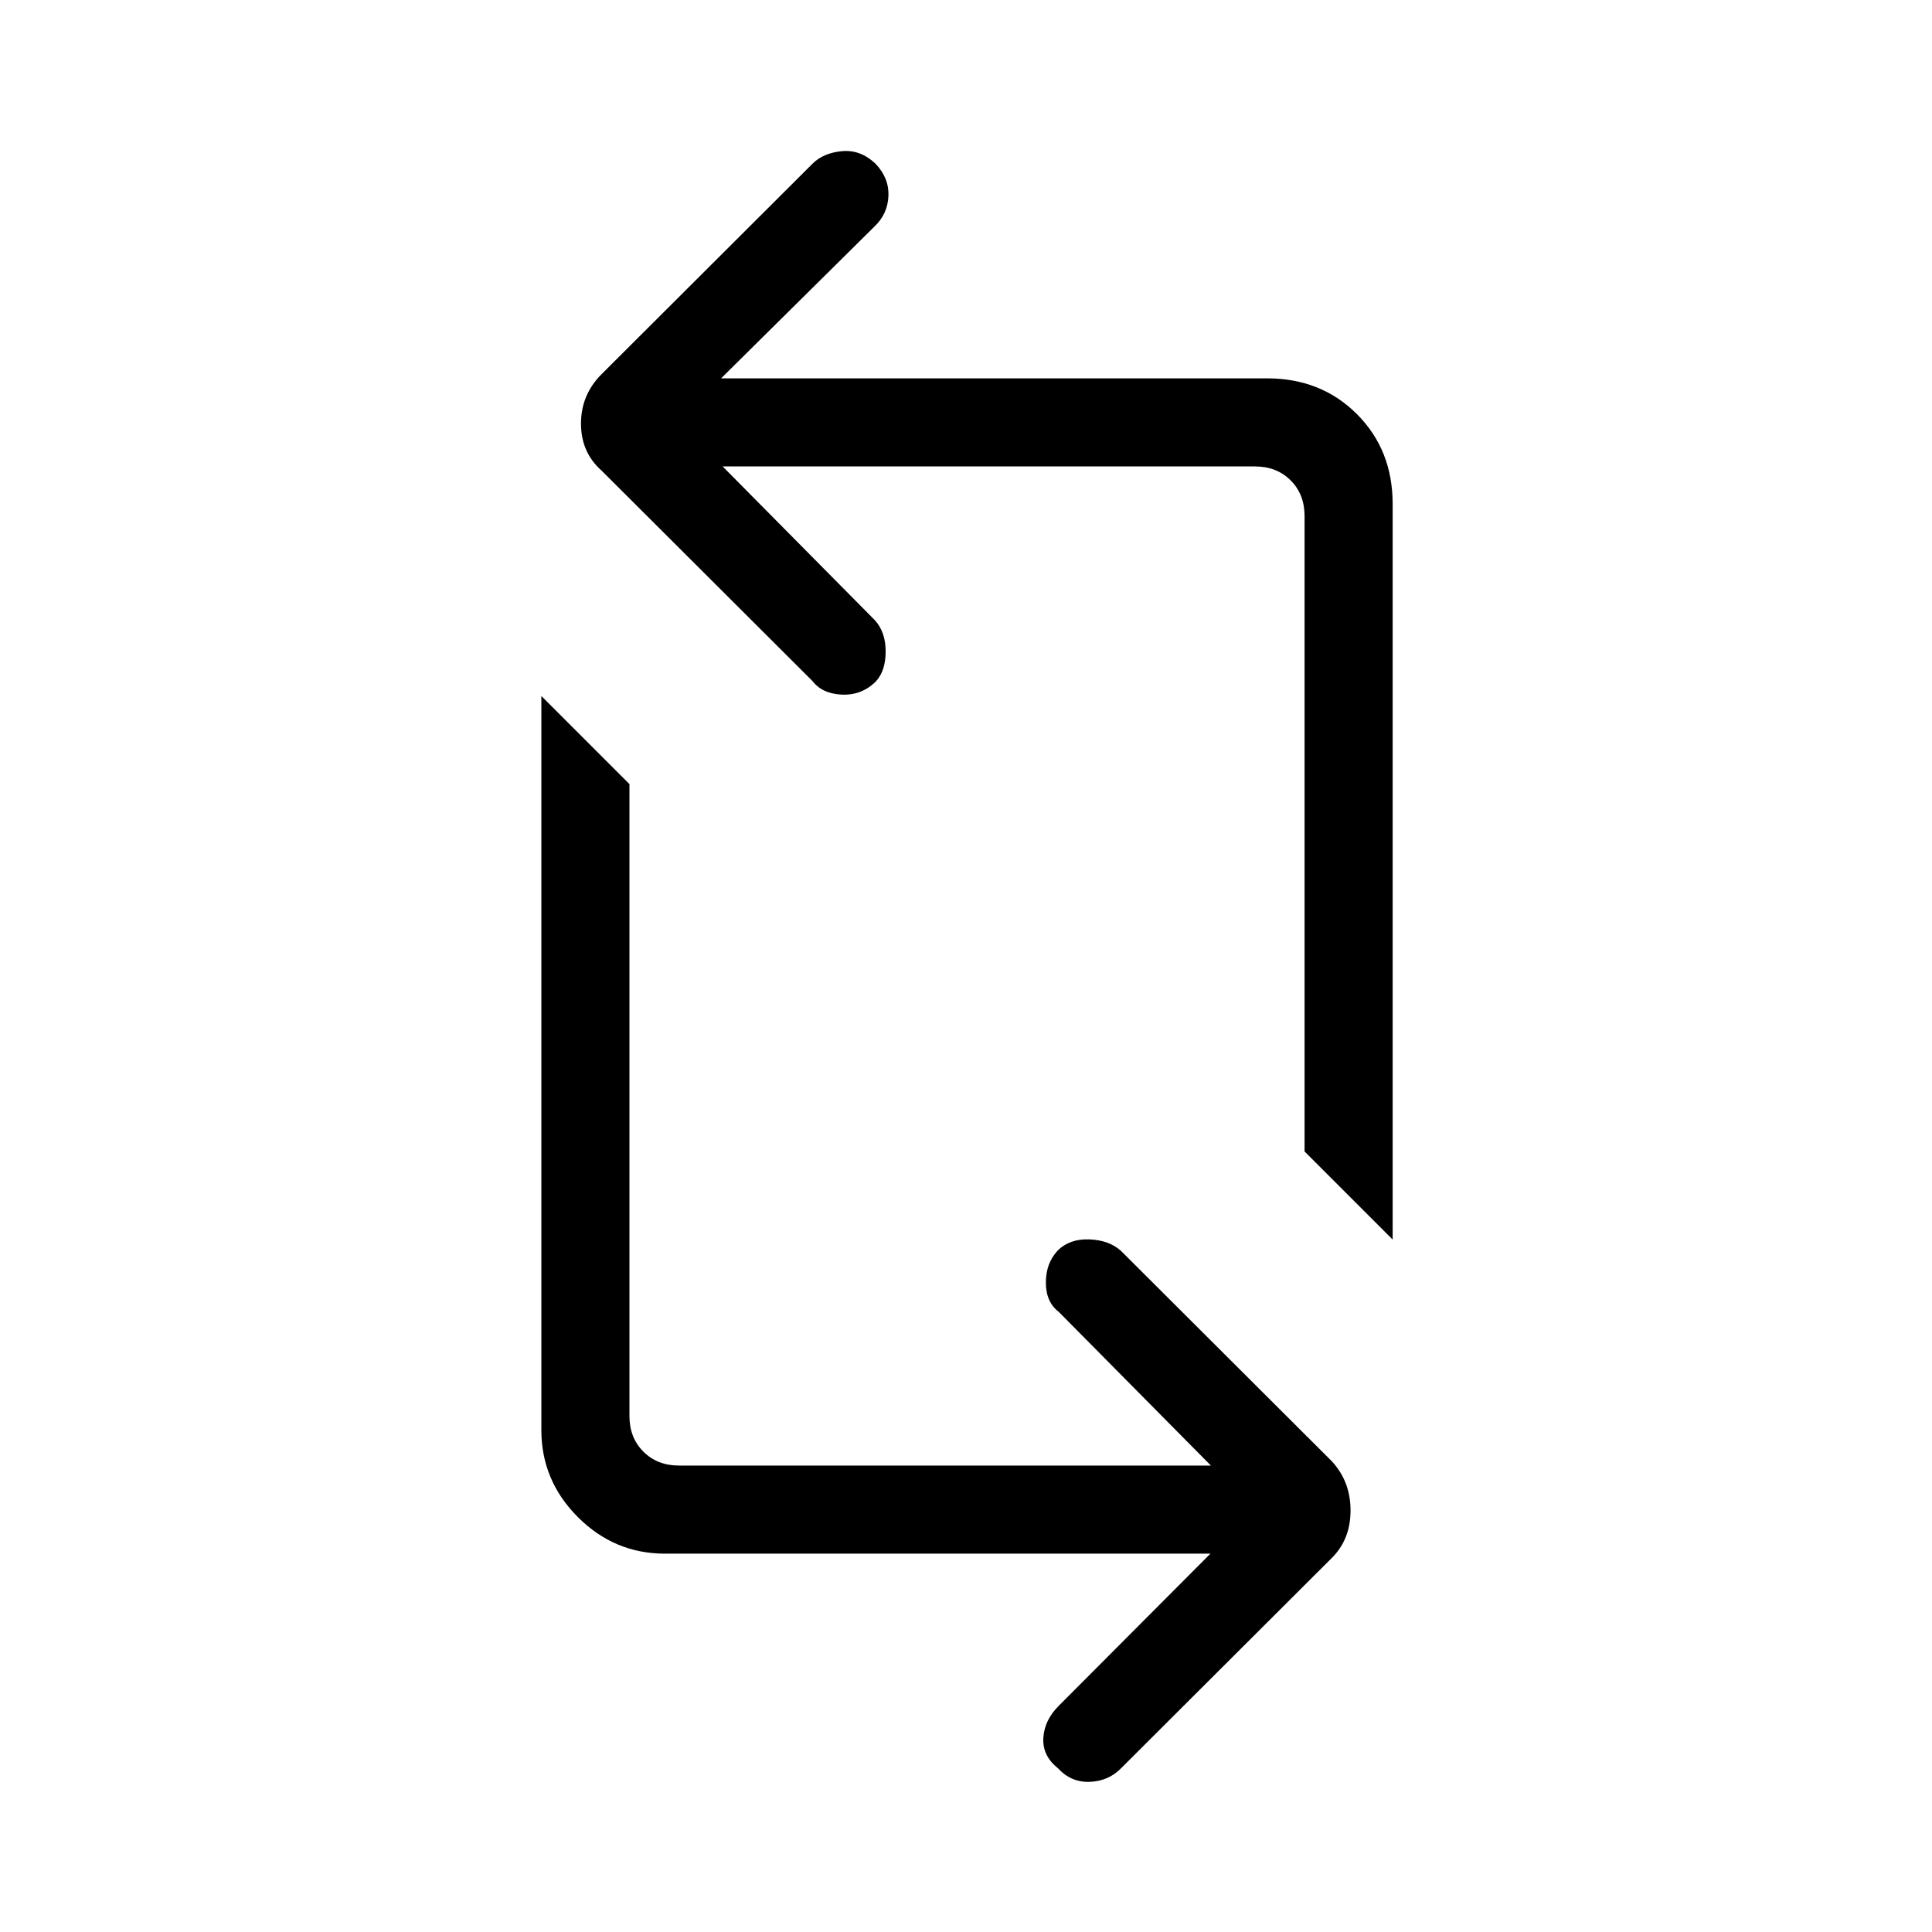<svg xmlns="http://www.w3.org/2000/svg" height="48" viewBox="0 -960 960 960" width="48"><path d="M601.461-188H330.384q-25.083 0-43.234-18.15Q269-224.301 269-249.384v-364.77l43.769 43.769v314.001q0 10.769 6.923 17.692t17.692 6.923h264.308l-75.615-76.385q-6.385-4.884-6.385-14.523t5.82-15.865q5.95-5.996 15.798-5.612 9.849.385 15.767 5.769l104.769 104.539q9.231 10.049 9.231 24.371 0 14.321-9.231 23.552L557.077-81.384q-6.203 6.384-15.524 6.769-9.322.384-15.867-6.77-7.763-6.153-7.263-15 .5-8.846 7.654-16L601.461-188ZM692-344.077l-43.769-43.769v-315.77q0-10.769-6.923-17.692t-17.692-6.923H359.077l75.615 76.385q5.385 5.884 5.385 15.523t-4.82 14.865q-6.949 6.996-16.798 6.612-9.849-.385-14.767-6.769L298.923-726.154q-10.231-9.049-10.231-23.371 0-14.321 10.231-24.552l104.769-104.539q5.385-5.384 14.616-6.269 9.23-.884 16.775 6.269 6.763 7.154 6.378 16-.384 8.847-6.769 15.001L358.308-772h271.308q26.852 0 44.618 17.766Q692-736.468 692-709.616v365.539Z"/></svg>